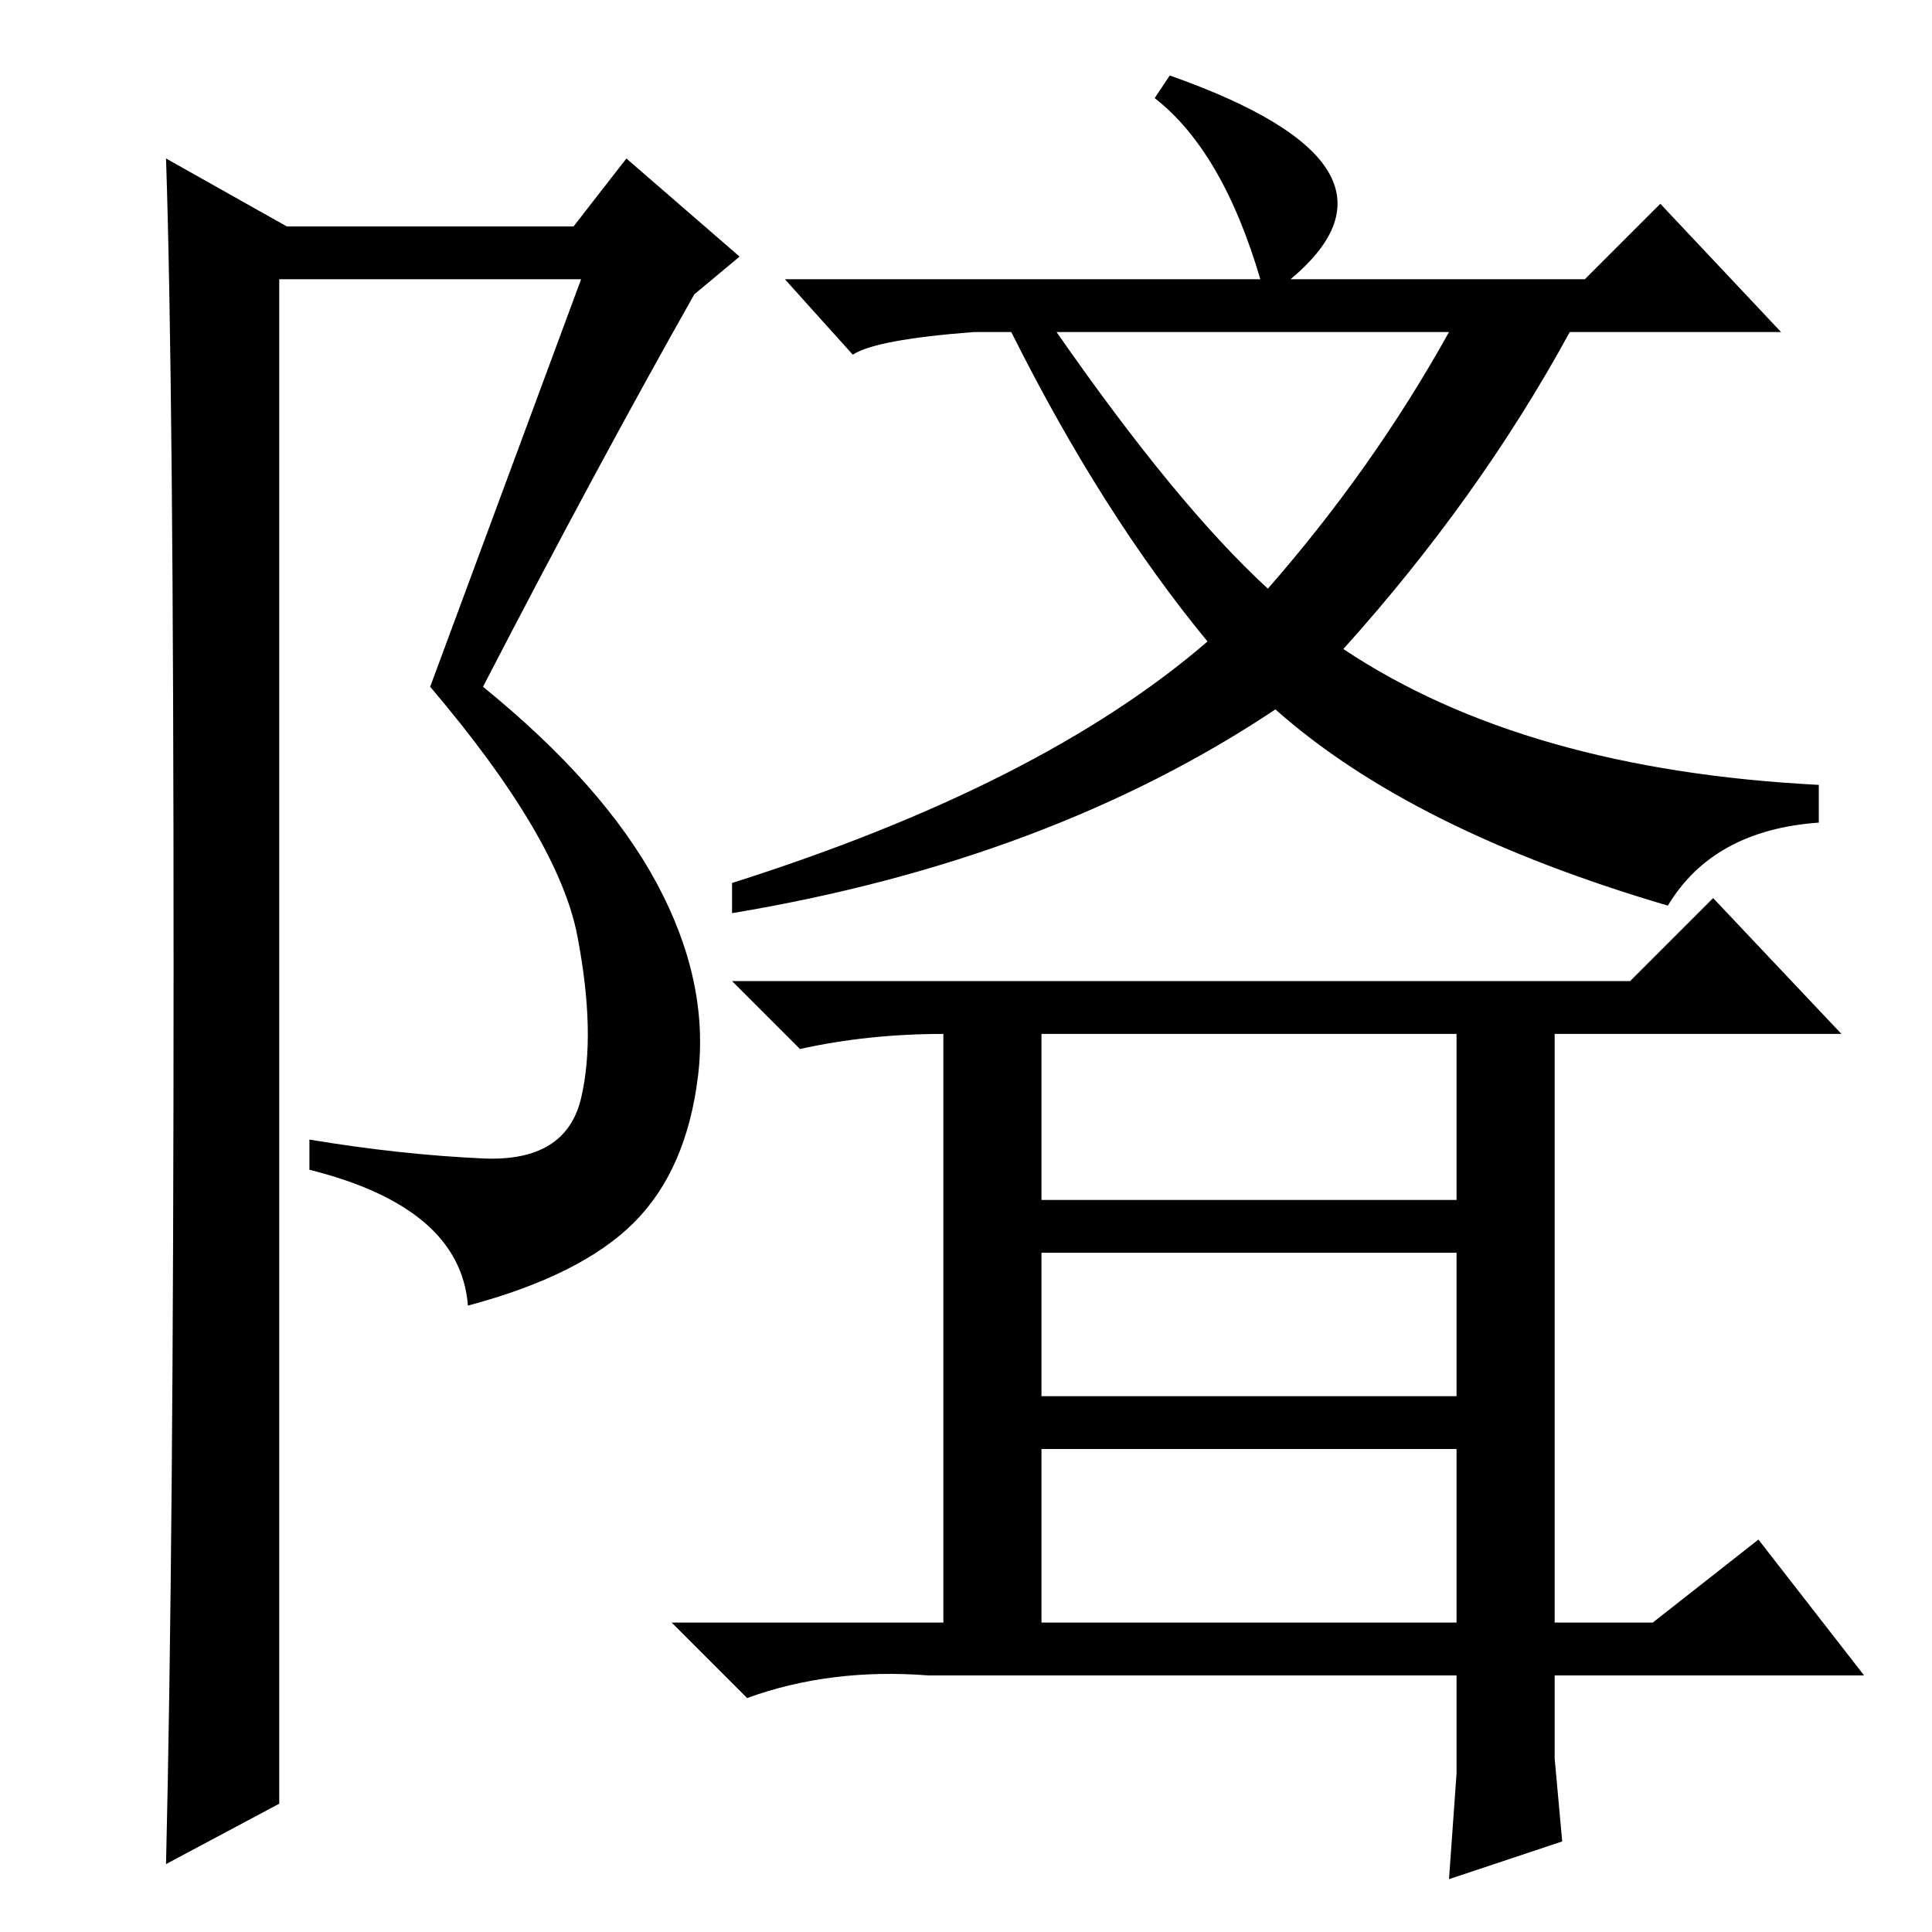 <?xml version="1.0" standalone="no"?>
<!DOCTYPE svg PUBLIC "-//W3C//DTD SVG 1.1//EN" "http://www.w3.org/Graphics/SVG/1.1/DTD/svg11.dtd" >
<svg xmlns="http://www.w3.org/2000/svg" xmlns:xlink="http://www.w3.org/1999/xlink" version="1.1" viewBox="0 -36 256 256">
  <g transform="matrix(1 0 0 -1 0 220)">
   <path fill="currentColor"
d="M153 243l2 3q34 -12 16 -27h39l10 10l16 -17h-28q-12 -22 -30 -42q24 -16 63 -18v-5q-14 -1 -20 -11q-34 10 -52 26q-30 -20 -72 -27v4q41 13 63 32q-14 17 -26 41h-5q-13 -1 -16 -3l-9 10h63q-5 17 -14 24zM140 212q16 -23 28 -34q14 16 24 34h-52zM138 119v-22h55v22
h-48h-7zM138 90v-19h55v19h-48h-7zM138 64v-23h55v23h-55zM227 137l17 -18h-38v-78h13l14 11l14 -18h-41v-11l1 -11l-15 -5l1 14v13h-70q-13 1 -24 -3l-10 10h36v78q-10 0 -19 -2l-9 9h119zM22 9q1 42 1 119t-1 107l16 -9h38l7 9l15 -13l-6 -5q-13 -23 -28 -52
q16 -13 23 -26t5.5 -25.5t-8.5 -19.5t-22 -11q-1 13 -21 18v4q12 -2 23 -2.5t13 8t-0.5 21.5t-19.5 33l20 54h-40v-202z" />
  </g>

</svg>
